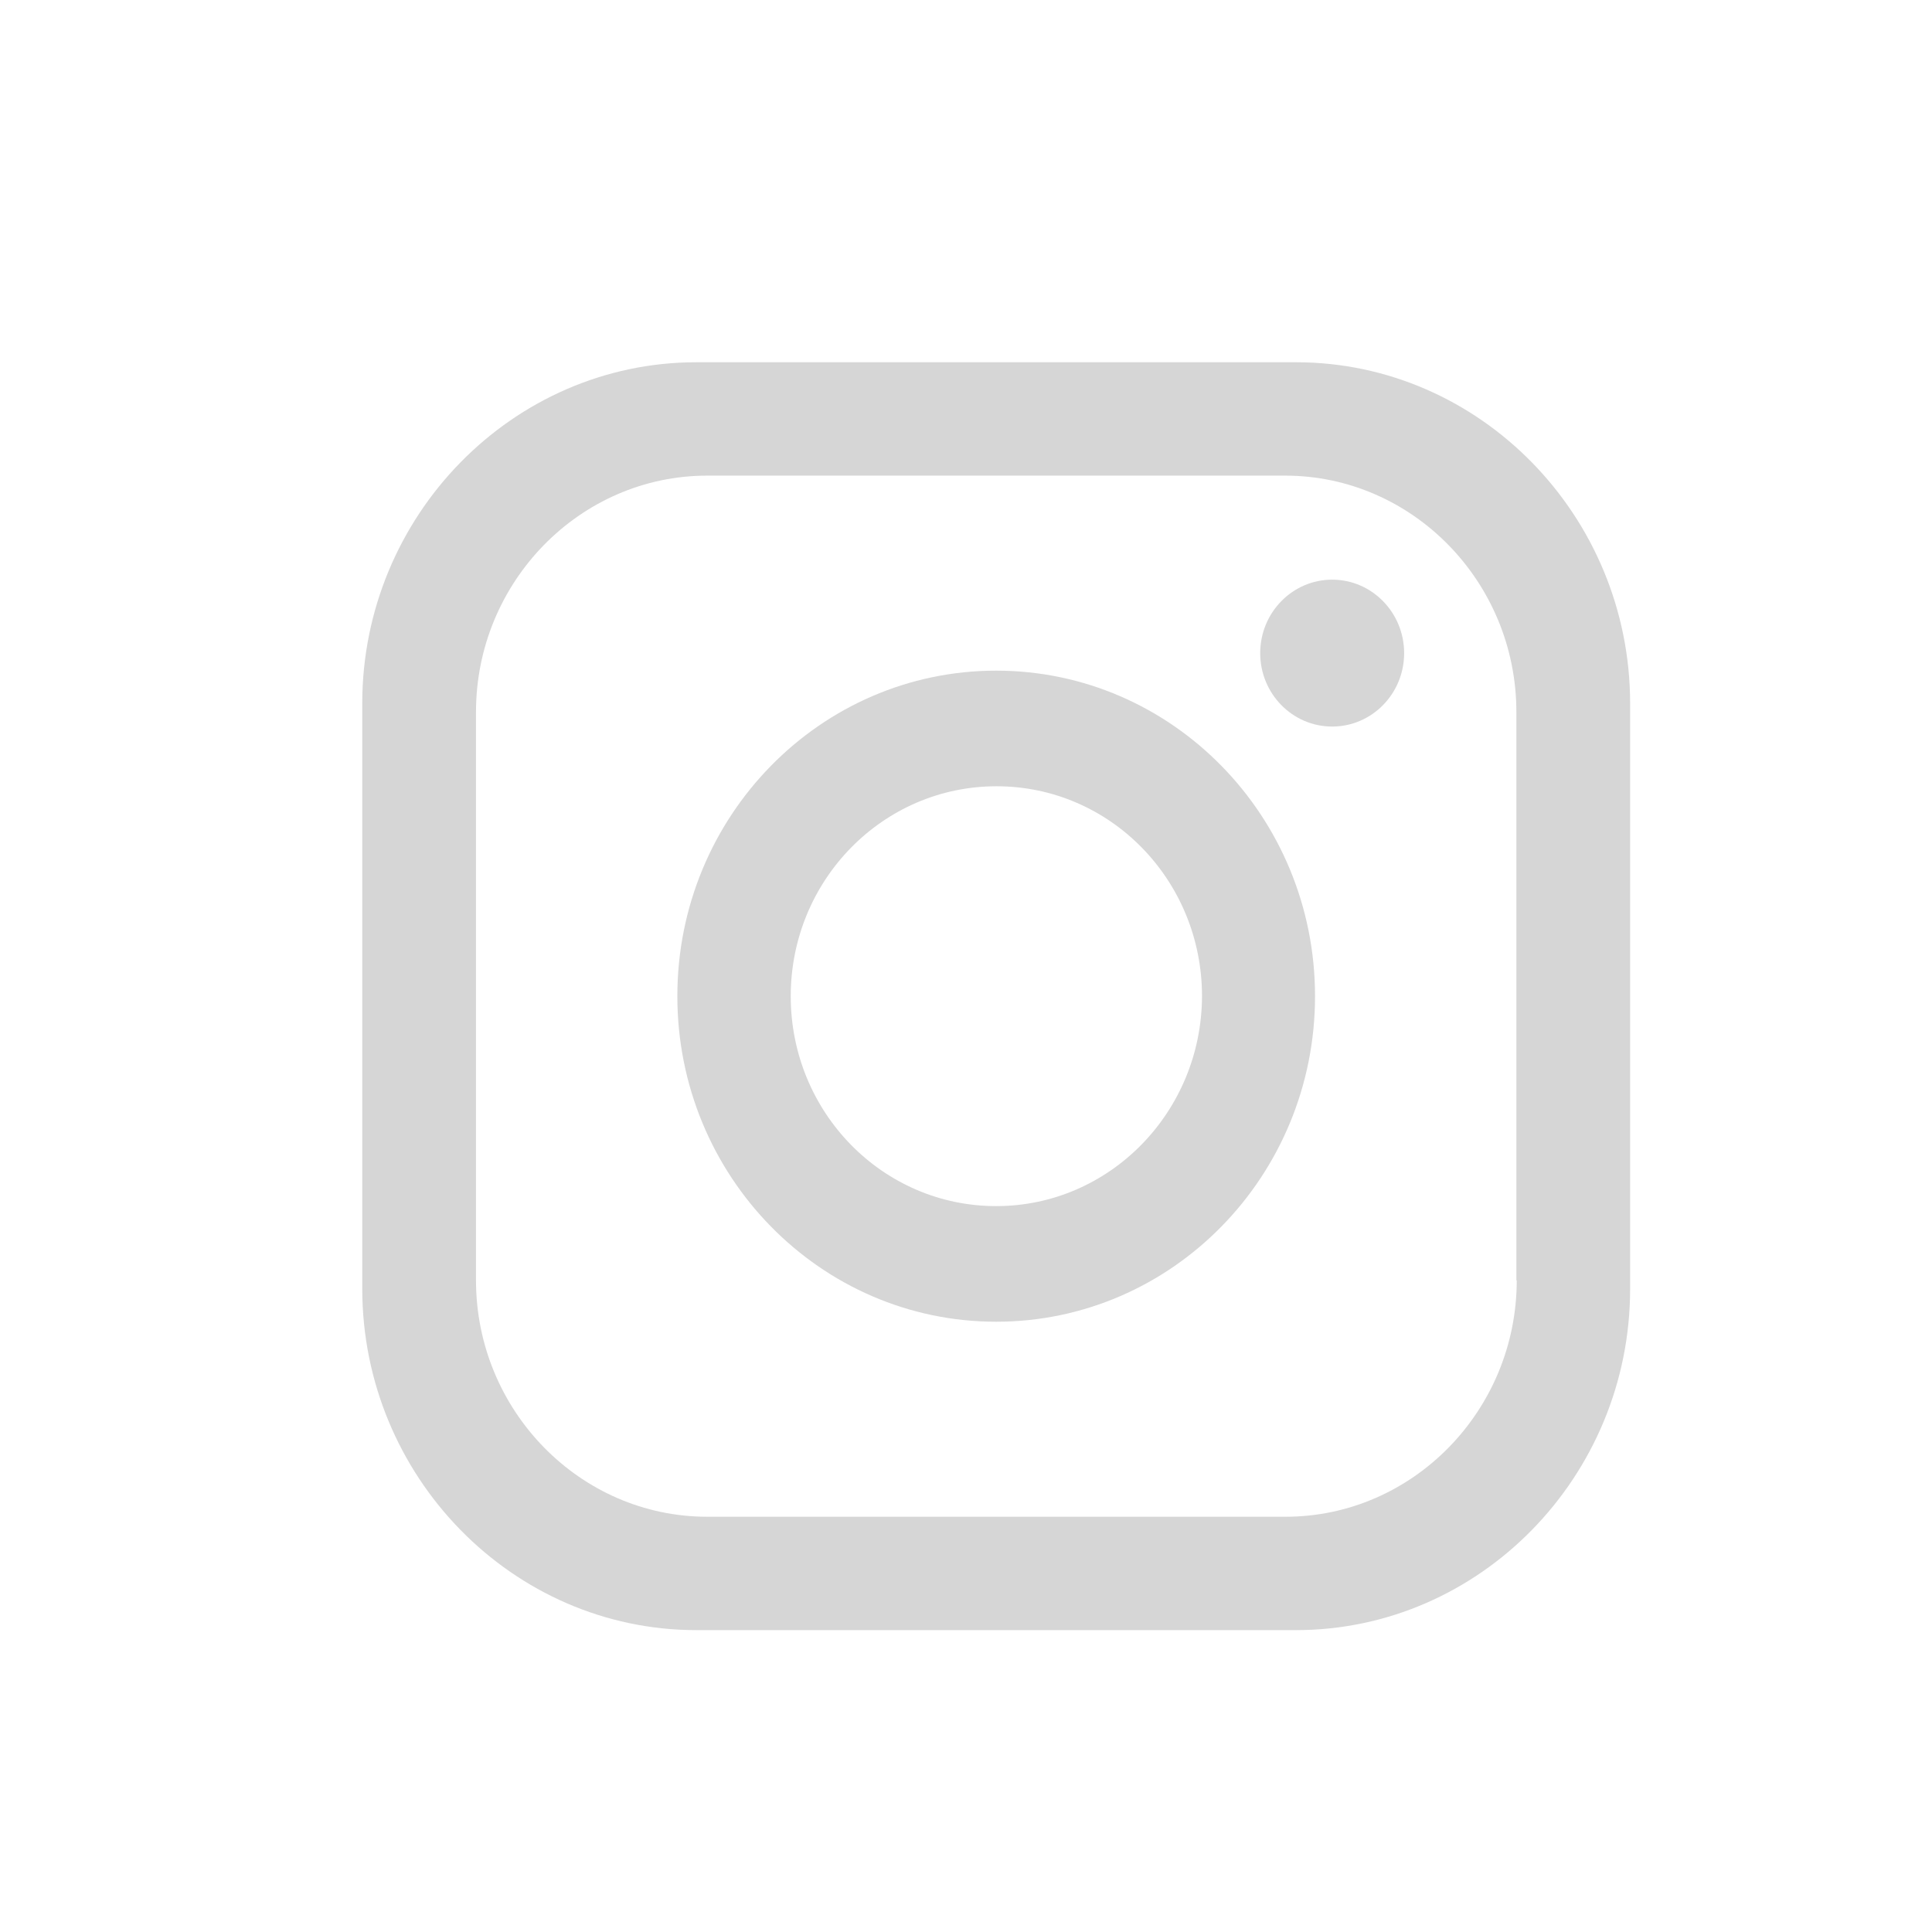 <svg width="32" height="32" viewBox="0 0 32 32" fill="none" xmlns="http://www.w3.org/2000/svg"><path d="M21.466 6H11.534C8.489 6 6 8.545 6 11.652V21.342C6 24.455 8.489 27 11.534 27H21.466C24.511 27 27 24.455 27 21.349V11.652C27 8.545 24.511 6 21.466 6ZM25.122 21.206C25.122 23.362 23.399 25.122 21.293 25.122H11.713C9.607 25.122 7.884 23.362 7.884 21.206V11.793C7.884 9.638 9.607 7.878 11.713 7.878H21.287C23.393 7.878 25.116 9.638 25.116 11.793V21.206H25.122Z" fill="#D6D6D6"></path><path d="M16.5 11.108C13.585 11.108 11.219 13.523 11.219 16.5C11.219 19.477 13.585 21.892 16.5 21.892C19.415 21.892 21.781 19.477 21.781 16.5C21.781 13.523 19.415 11.108 16.5 11.108ZM16.5 19.977C14.616 19.977 13.097 18.421 13.097 16.5C13.097 14.579 14.622 13.023 16.506 13.023C18.39 13.023 19.909 14.579 19.909 16.5C19.903 18.421 18.378 19.977 16.5 19.977Z" fill="#D6D6D6"></path><path d="M22.065 12.034C22.723 12.034 23.257 11.49 23.257 10.818C23.257 10.146 22.723 9.601 22.065 9.601C21.407 9.601 20.873 10.146 20.873 10.818C20.873 11.49 21.407 12.034 22.065 12.034Z" fill="#D6D6D6"></path></svg>